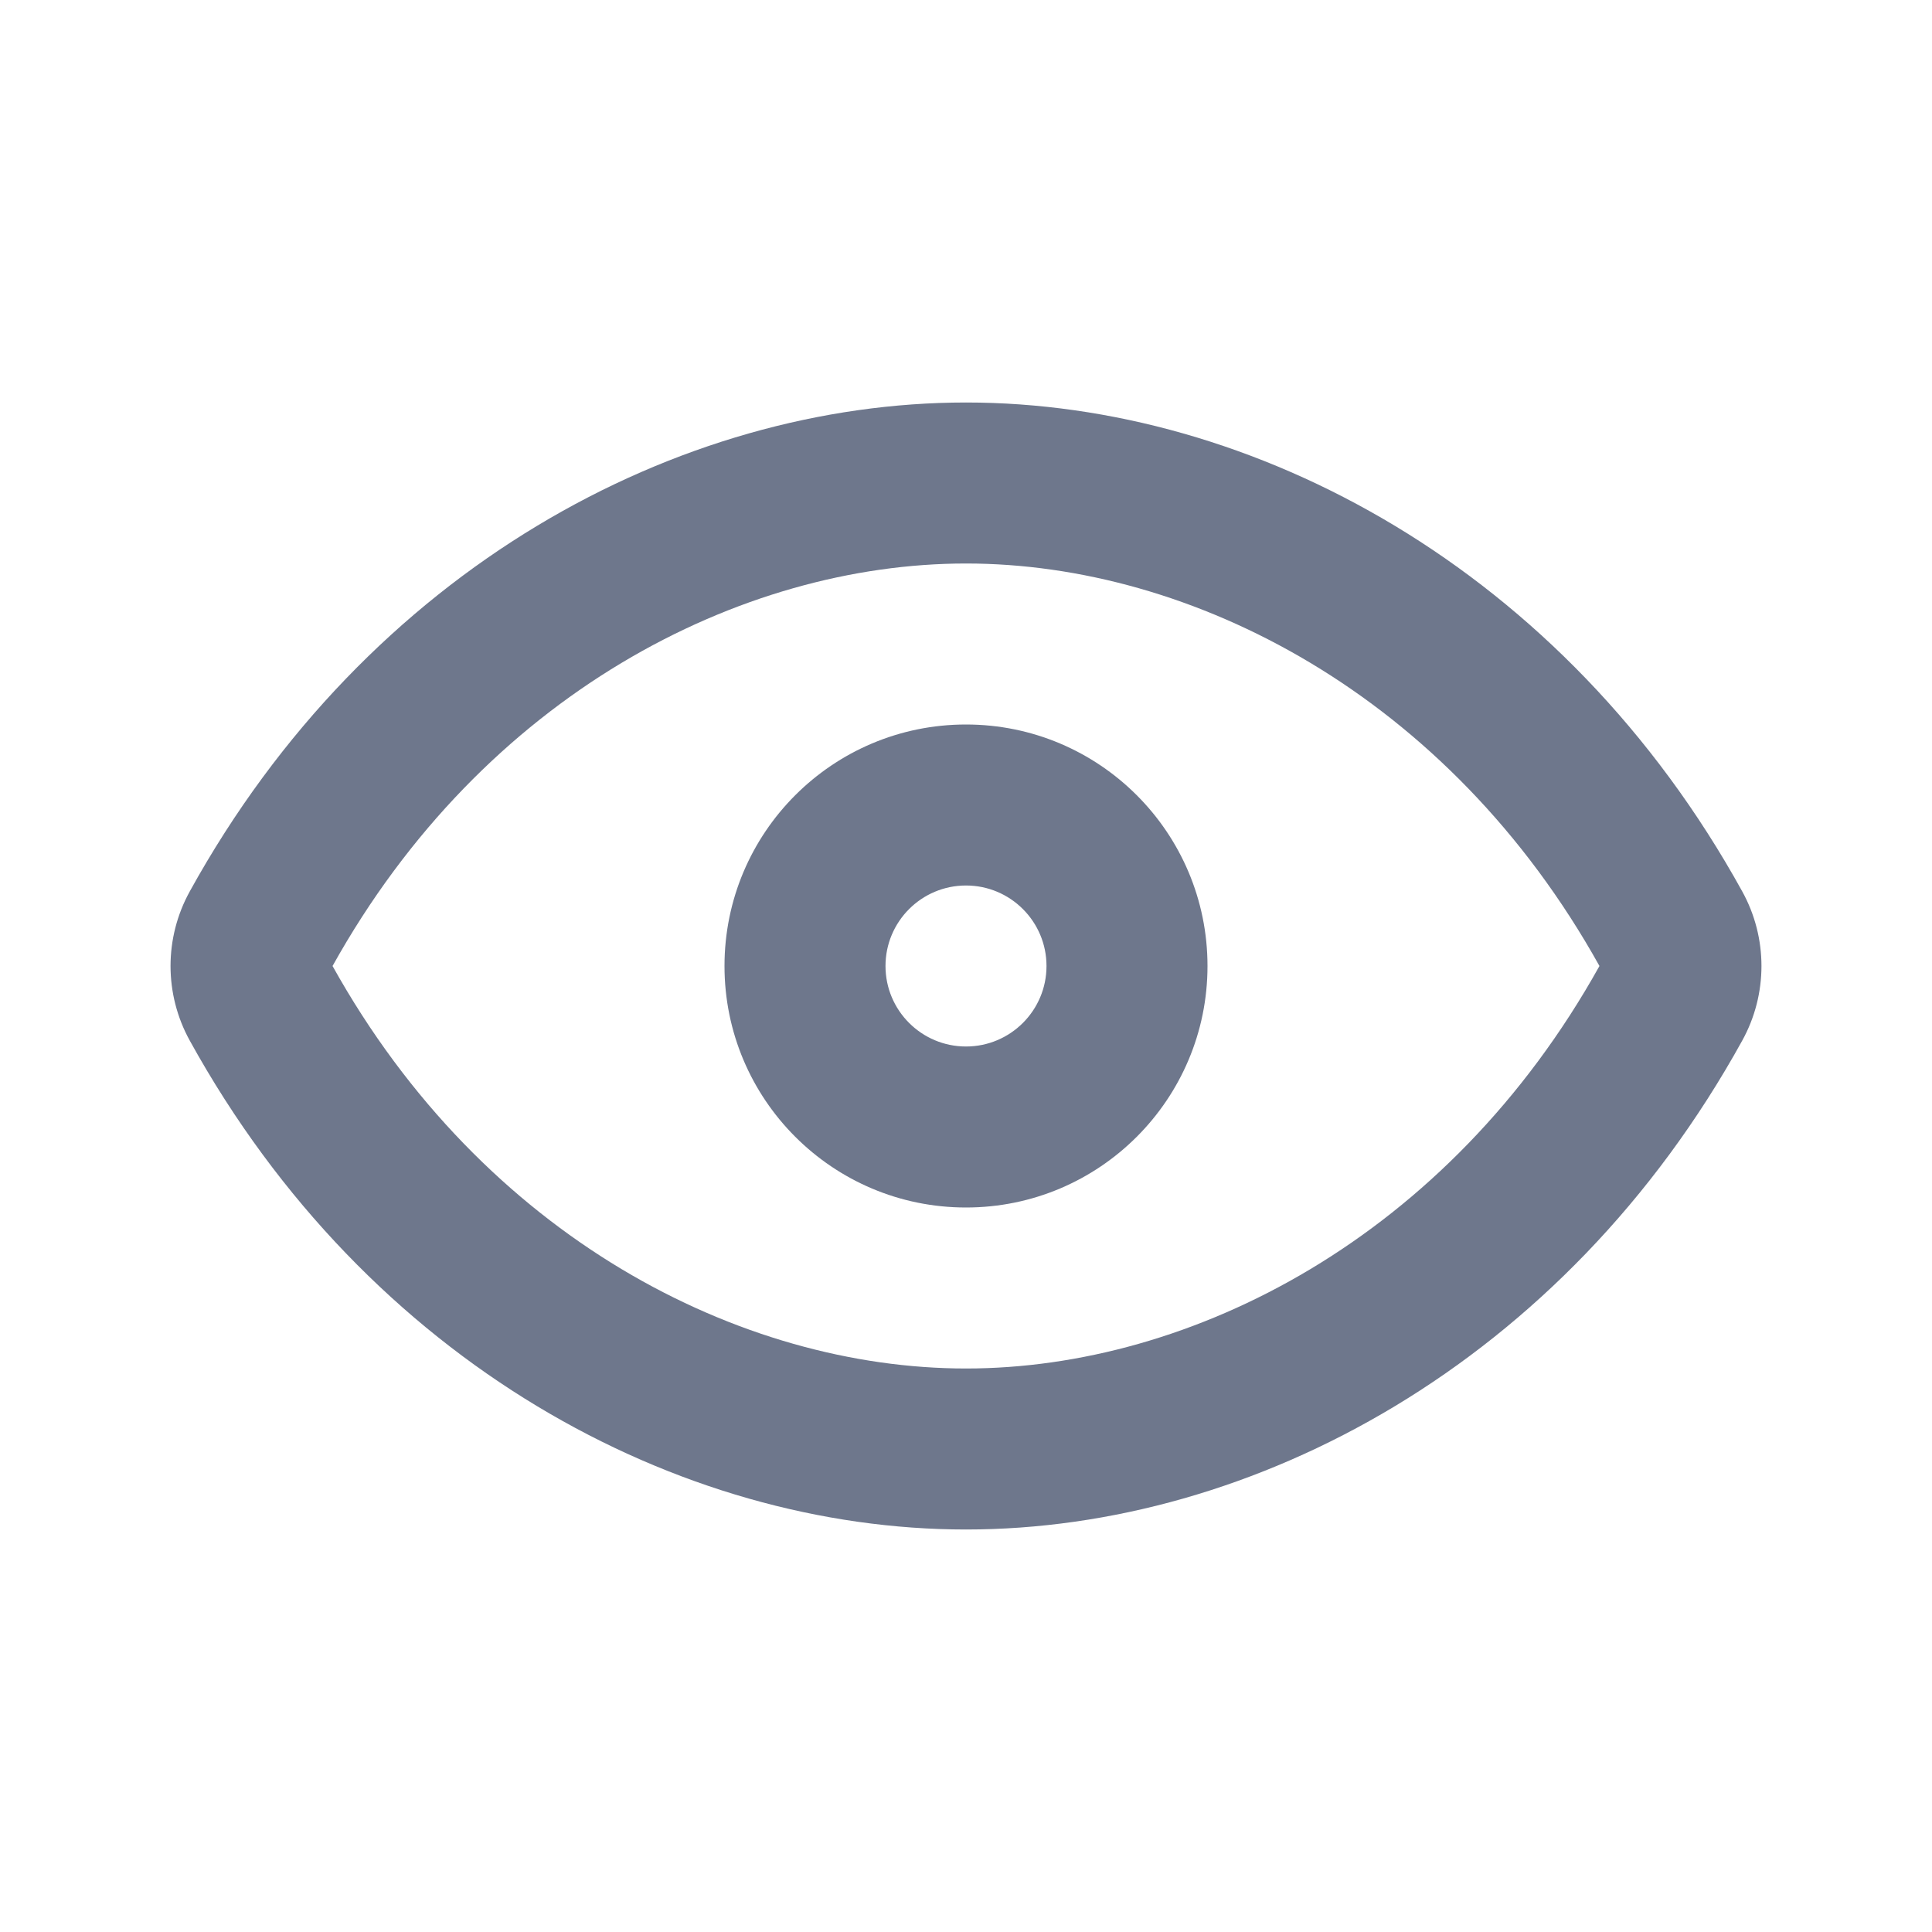 <svg width="24" height="24" viewBox="0 0 24 24" fill="none" xmlns="http://www.w3.org/2000/svg">
<path fill-rule="evenodd" clip-rule="evenodd" d="M12 17C9.2 17 6.008 15.371 4.131 12C6.008 8.629 9.2 7 12 7C14.8 7 17.992 8.629 19.869 12C17.992 15.371 14.8 17 12 17ZM12 5C8.433 5 4.571 7.062 2.357 11.074C2.039 11.65 2.039 12.35 2.357 12.926C4.571 16.938 8.433 19 12 19C15.567 19 19.429 16.938 21.643 12.926C21.961 12.35 21.961 11.65 21.643 11.074C19.429 7.062 15.567 5 12 5ZM11 12C11 11.448 11.448 11 12 11C12.552 11 13 11.448 13 12C13 12.552 12.552 13 12 13C11.448 13 11 12.552 11 12ZM12 9C10.343 9 9 10.343 9 12C9 13.657 10.343 15 12 15C13.657 15 15 13.657 15 12C15 10.343 13.657 9 12 9Z" fill="#6E778C"/>
</svg>
